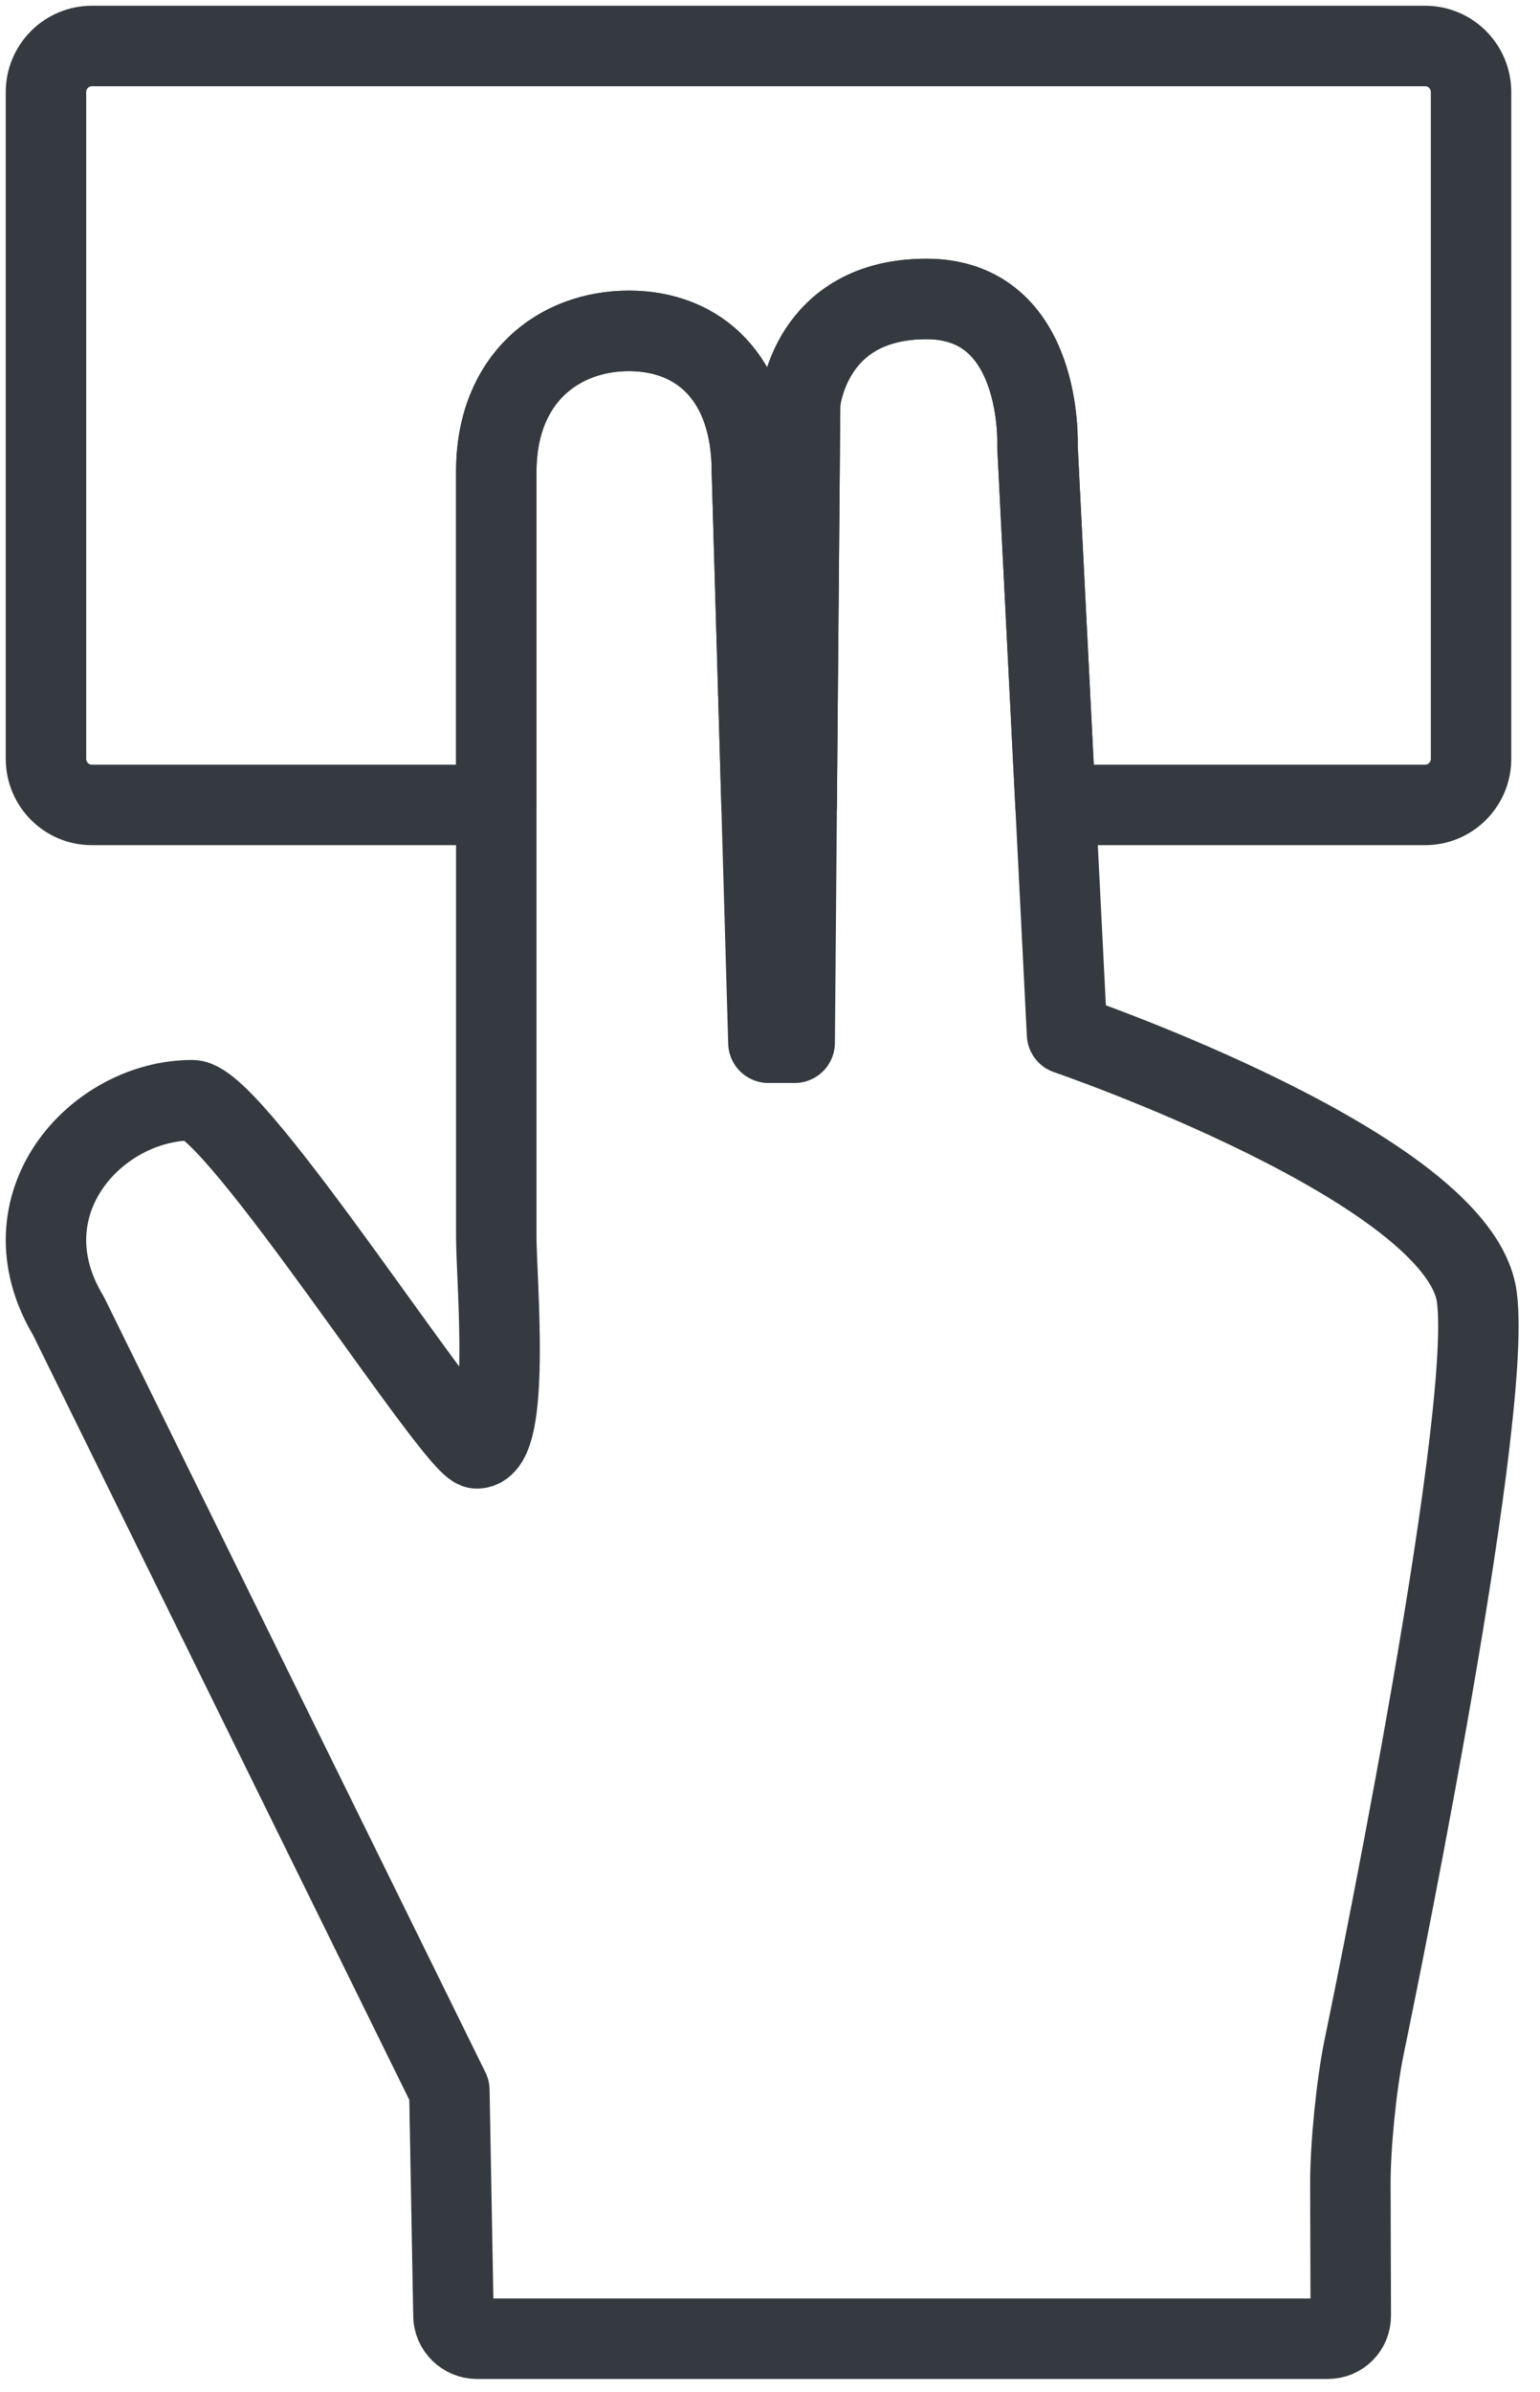 <?xml version="1.0" encoding="UTF-8"?>
<svg width="67px" height="104px" viewBox="0 0 67 104" version="1.1" xmlns="http://www.w3.org/2000/svg" xmlns:xlink="http://www.w3.org/1999/xlink">
    <!-- Generator: Sketch 47 (45396) - http://www.bohemiancoding.com/sketch -->
    <title>gestures-32</title>
    <desc>Created with Sketch.</desc>
    <defs></defs>
    <g id="ALL" stroke="none" stroke-width="1" fill="none" fill-rule="evenodd" stroke-linecap="round" fill-opacity="0" stroke-linejoin="round">
        <g id="Primary" transform="translate(-8257, -9323)" stroke="#343A40" stroke-width="3.5" fill="#DBECFF">
            <g id="gestures-32" transform="translate(8259, 9325)">
                <path d="M57.34,87.046 C57.009,88.671 56.744,91.338 56.75,92.98 L56.767,98.693 C56.769,99.246 56.332,99.695 55.766,99.695 L18.75,99.695 C18.196,99.695 17.738,99.244 17.728,98.698 L17.55,88.887 L0.981,55.225 C-1.932,50.384 2.173,45.84 6.365,45.84 C8.22,45.84 17.83,60.979 18.746,60.979 C20.255,60.979 19.591,53.622 19.591,51.777 L19.591,18.516 C19.591,14.434 22.323,12.387 25.363,12.387 C28.404,12.387 30.713,14.434 30.713,18.516 L31.431,43.341 L32.574,43.341 L32.81,15.516 C32.81,15.516 33.192,11 38.308,11 C43.423,11 43.136,17.398 43.136,17.398 L44.423,42.965 C44.423,42.965 61.517,48.816 62.253,54.405 C62.989,59.995 57.34,87.046 57.34,87.046 Z" id="Layer-1"></path>
                <path d="M43.922,33 L60.007,33 C61.1,33 62,32.104 62,30.998 L62,2.002 C62,0.9 61.108,0 60.007,0 L1.993,0 C0.9,0 0,0.896 0,2.002 L0,30.998 C0,32.1 0.892,33 1.993,33 L19.591,33 L19.591,18.516 C19.591,14.434 22.323,12.387 25.363,12.387 C28.404,12.387 30.713,14.434 30.713,18.516 L31.132,33 L32.662,33 L32.81,15.516 C32.81,15.516 33.192,11 38.308,11 C43.423,11 43.136,17.398 43.136,17.398 L43.922,33 Z" id="Layer-2"></path>
            </g>
        </g>
    </g>
</svg>
